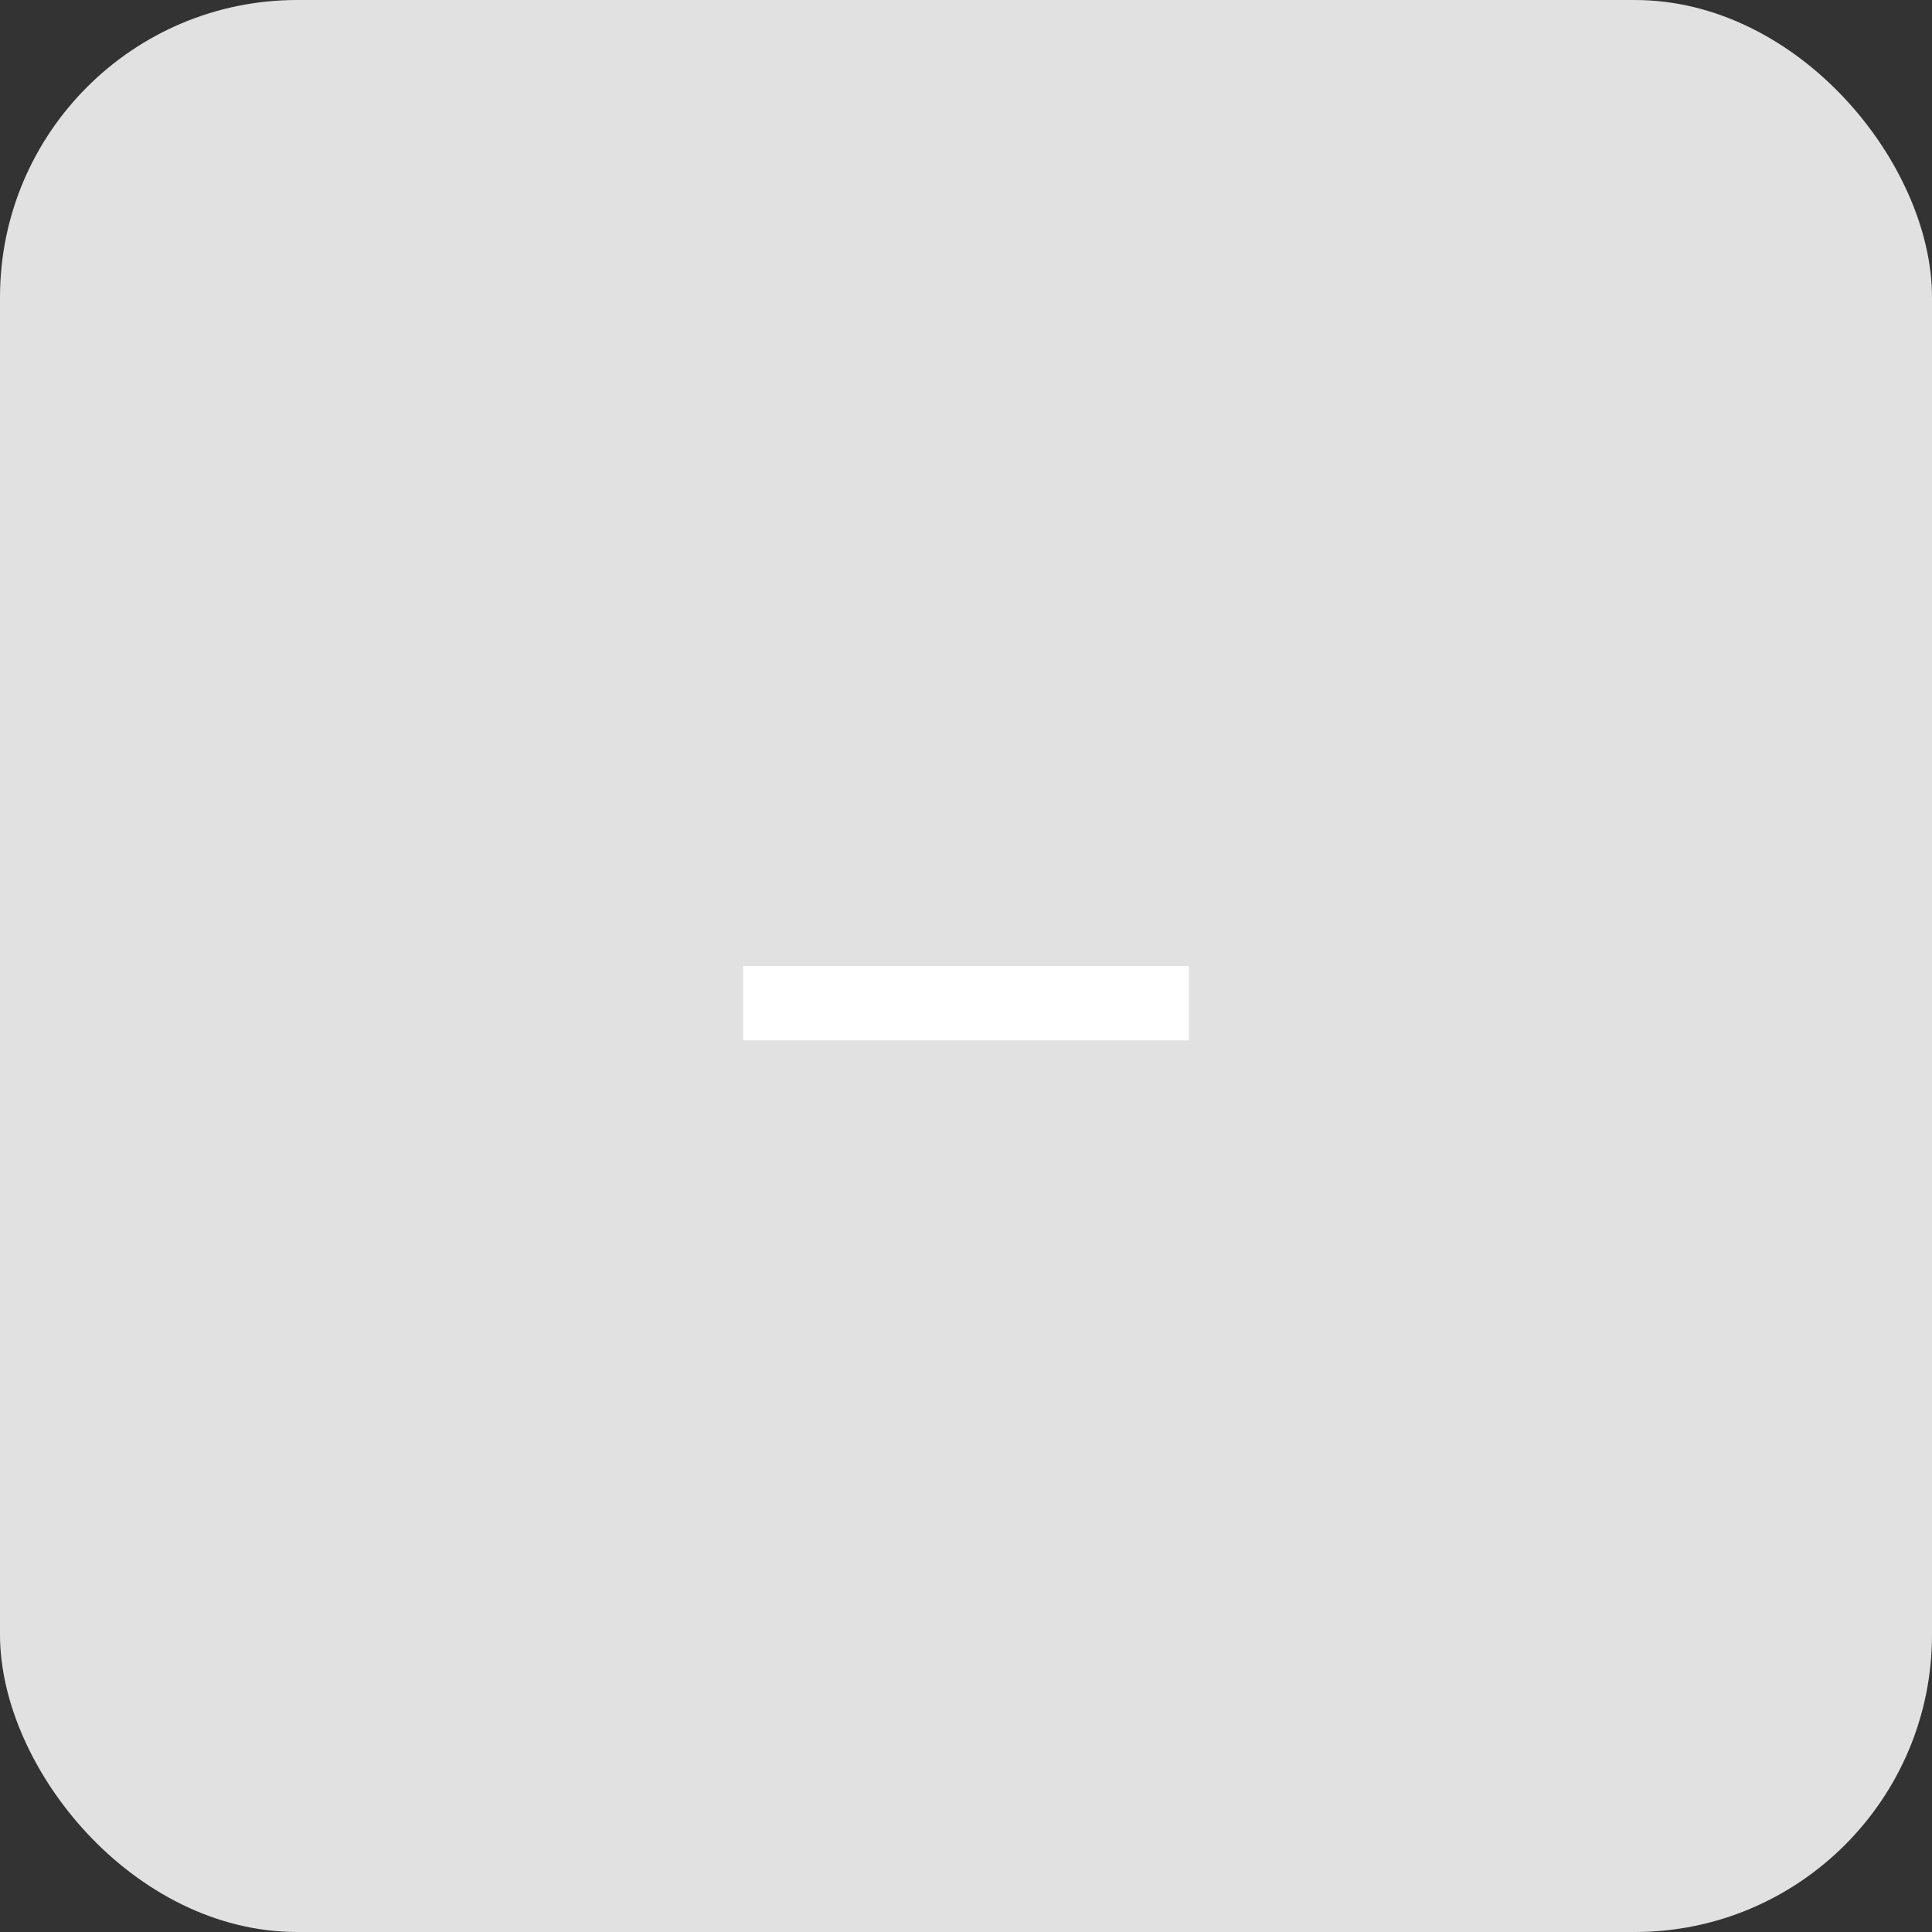 <svg width="52" height="52" viewBox="0 0 52 52" fill="none" xmlns="http://www.w3.org/2000/svg">
  <rect x="0" y="0" width="52" height="52" fill="#333333" stroke="none"/>
  <rect width="52" height="52" rx="8" fill="#E1E1E1"/>
  <path d="M10 26H32V28H20V26Z" fill="white"/>
</svg>
